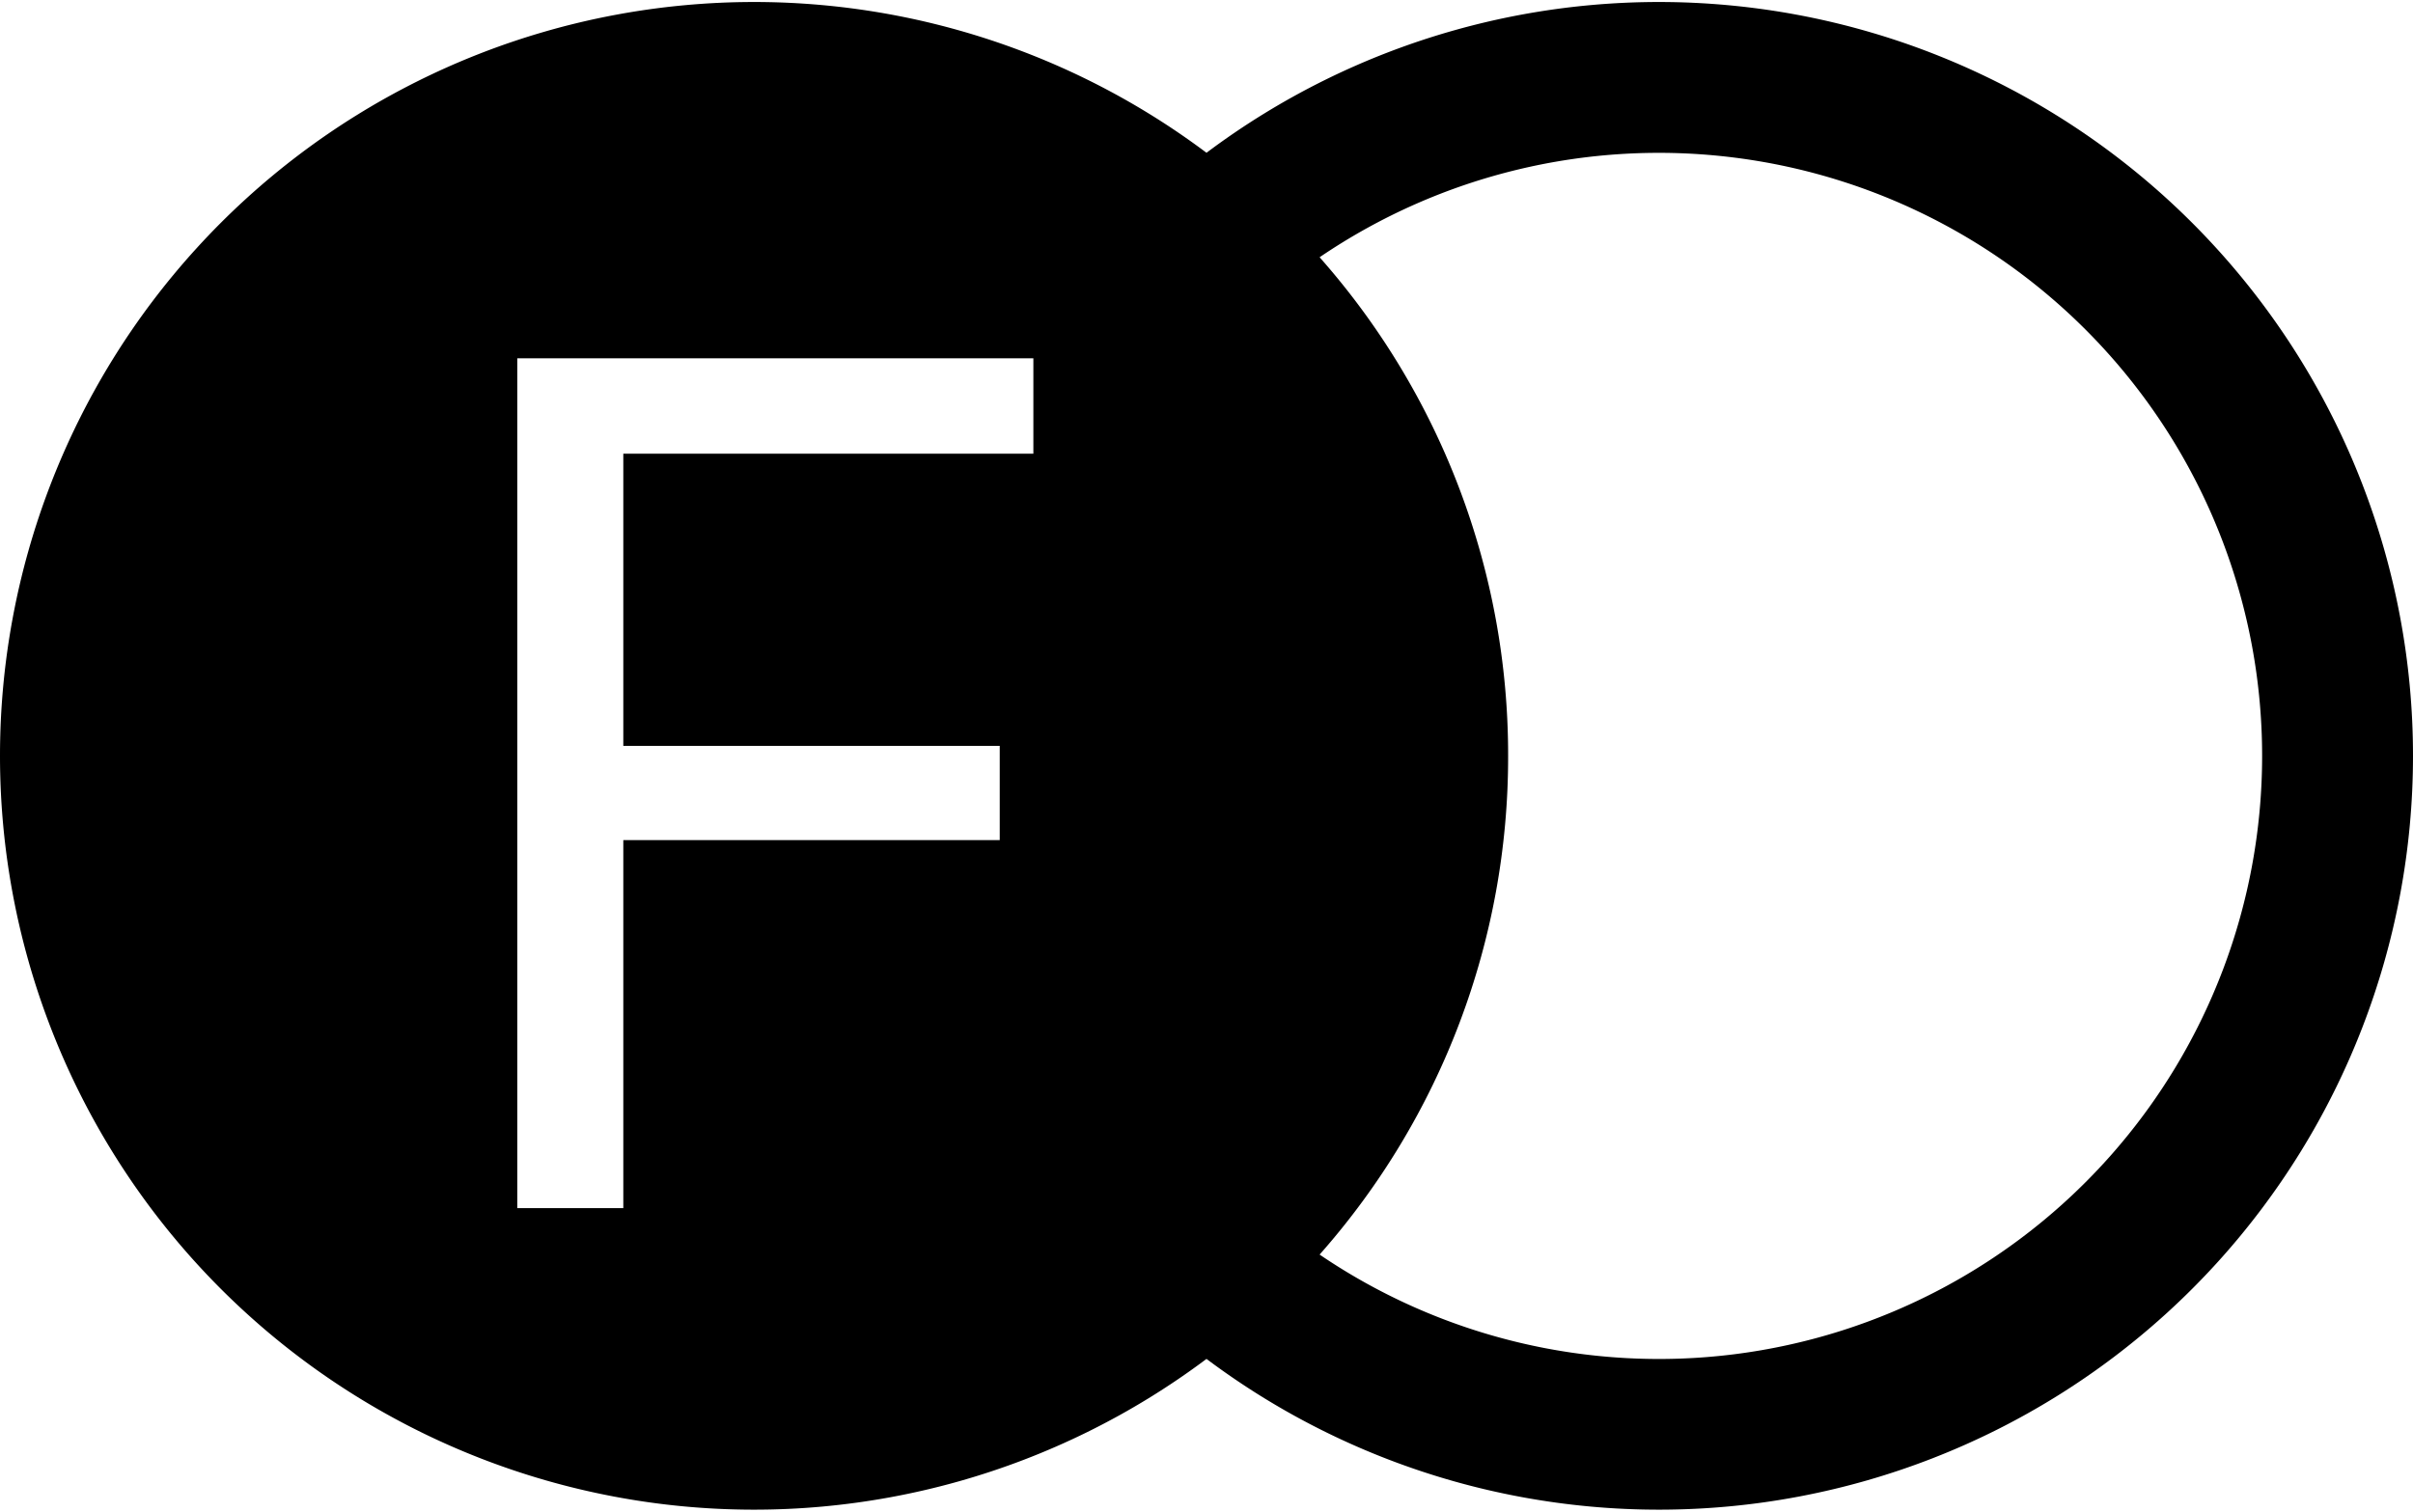 <svg xmlns="http://www.w3.org/2000/svg" width="3em" height="1.88em" viewBox="0 0 16 10"><path fill="currentColor" d="M8 9a5 5 0 1 1 0-8a5 5 0 1 1 0 8m.75-.692a4 4 0 1 0 0-6.615A4.98 4.98 0 0 1 10 5a4.98 4.98 0 0 1-1.25 3.308M4.133 8V5.559h2.496v-.625H4.133V2.996h2.719v-.633H3.43V8z"/></svg>